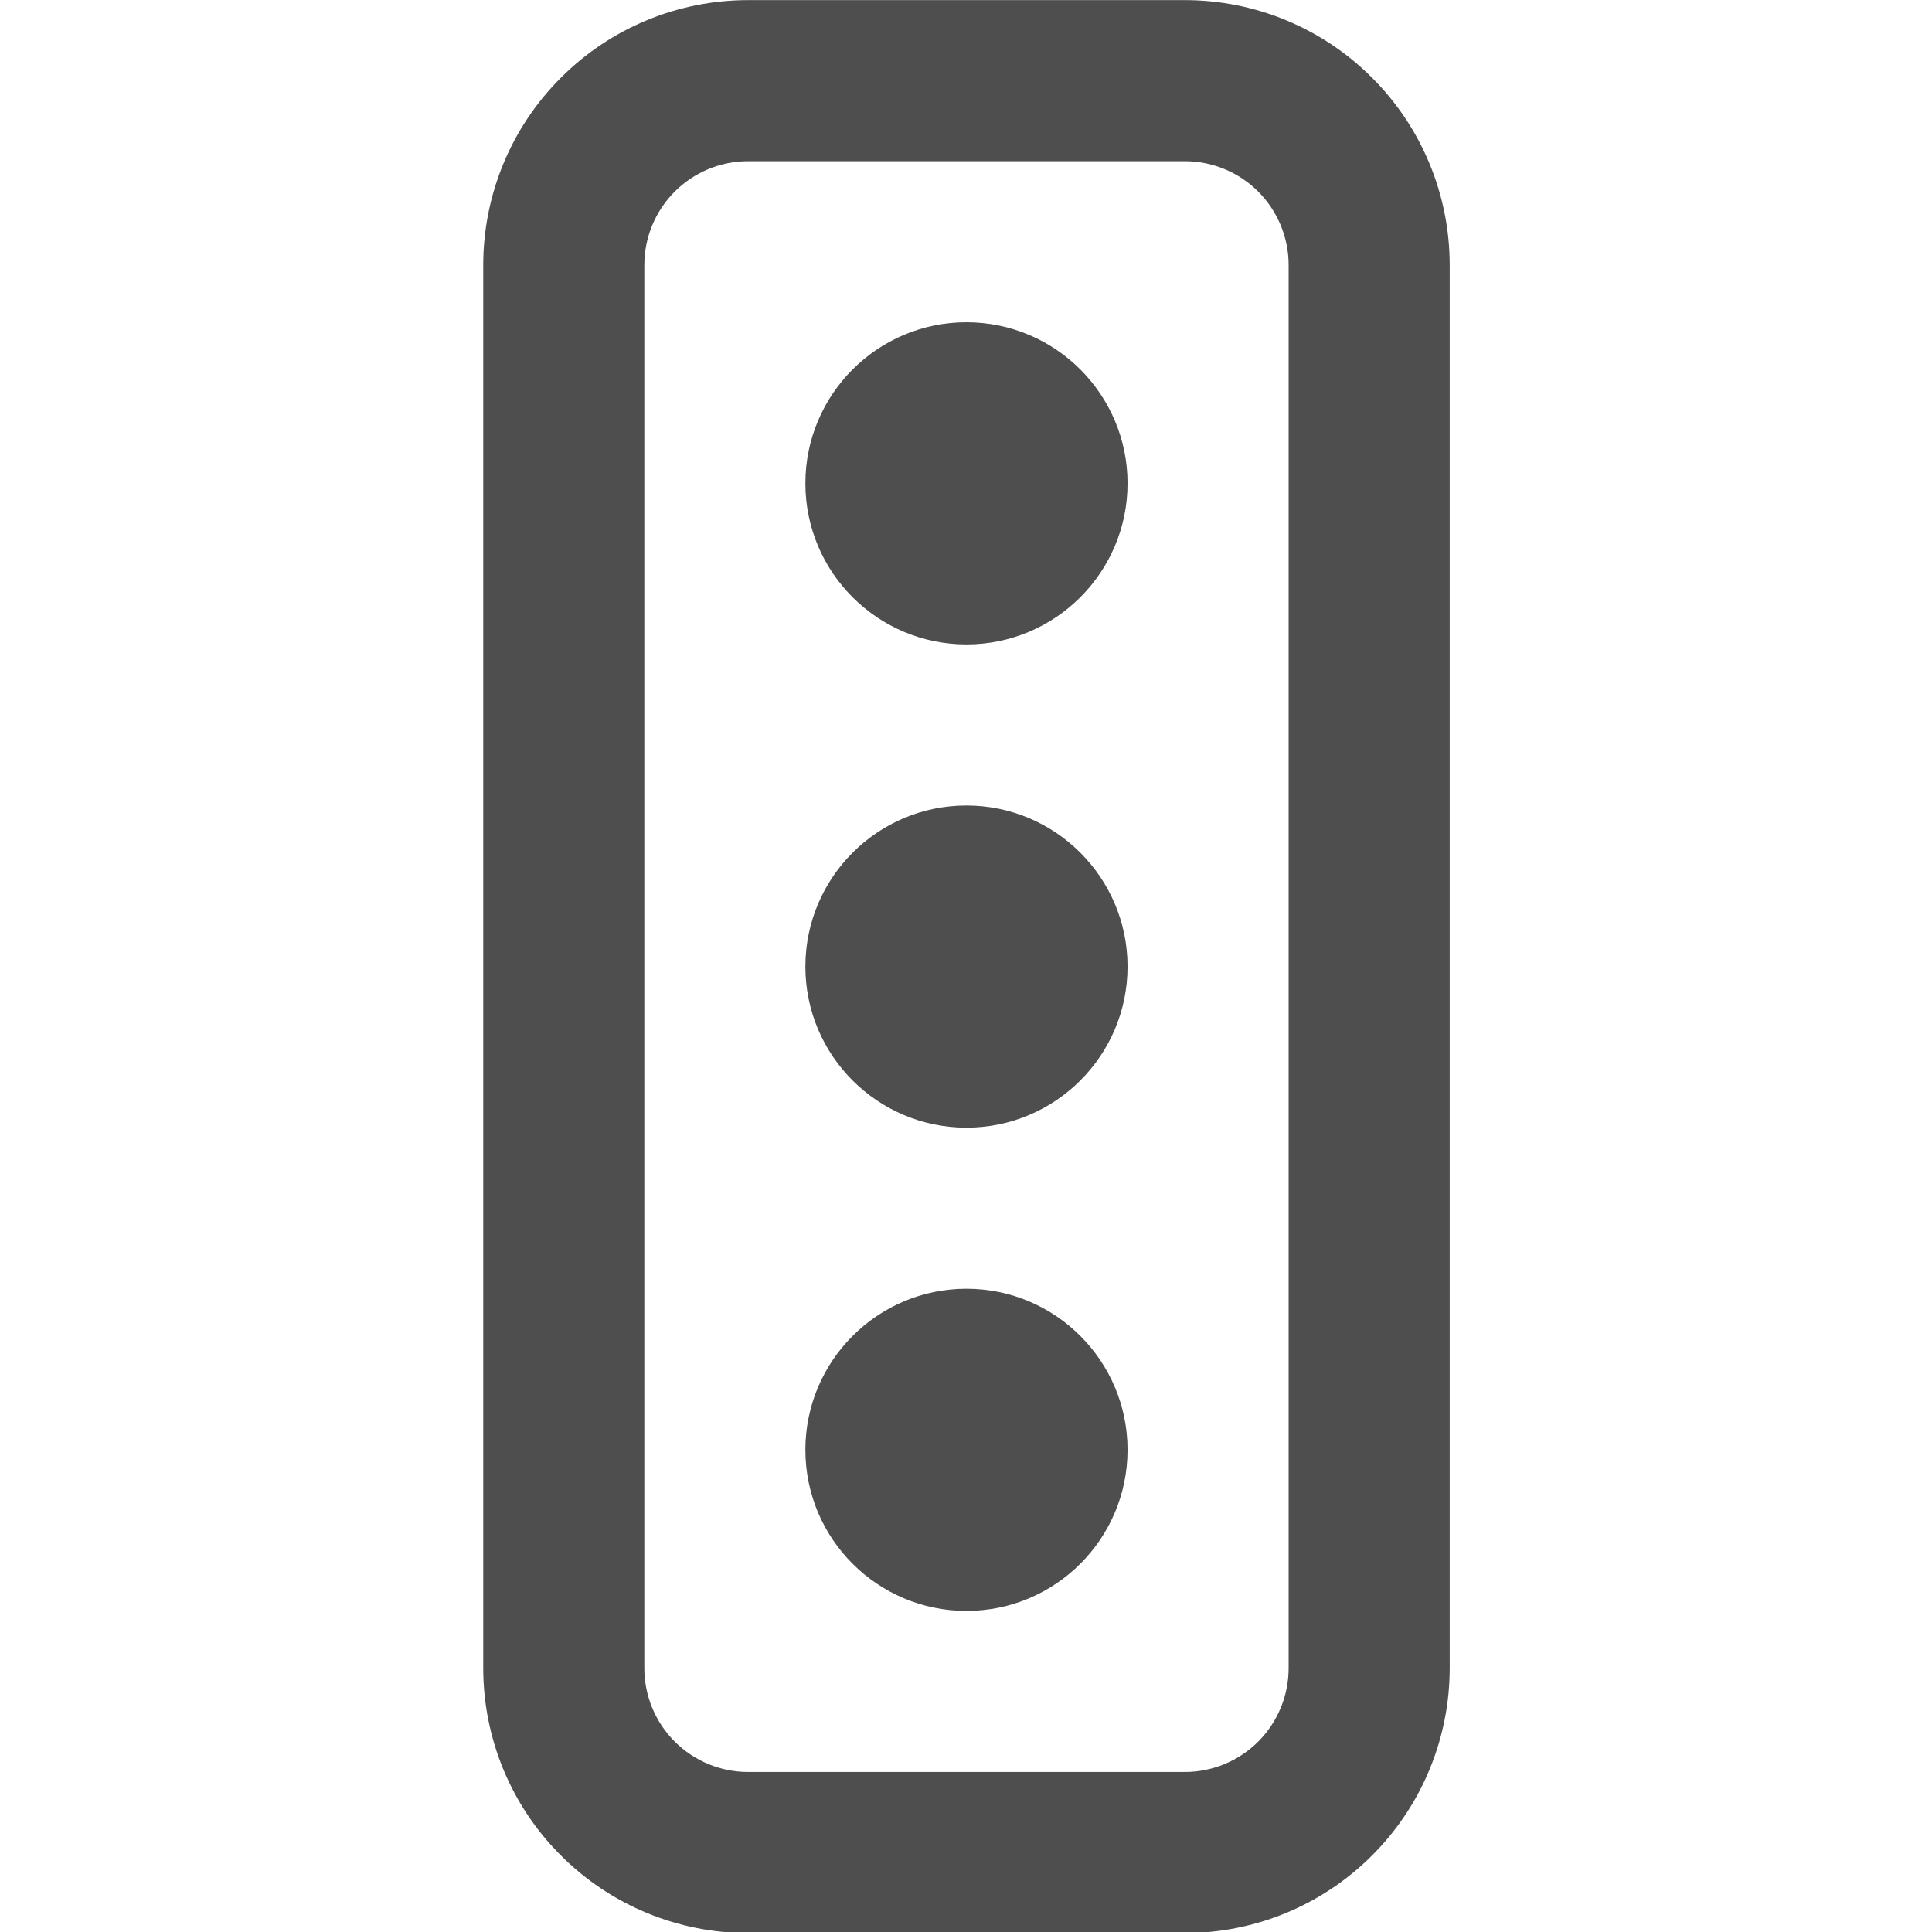<?xml version="1.0" encoding="UTF-8" standalone="no"?>
<!DOCTYPE svg PUBLIC "-//W3C//DTD SVG 1.1//EN" "http://www.w3.org/Graphics/SVG/1.1/DTD/svg11.dtd">
<svg width="100%" height="100%" viewBox="0 0 50 50" version="1.1" xmlns="http://www.w3.org/2000/svg" xmlns:xlink="http://www.w3.org/1999/xlink" xml:space="preserve" xmlns:serif="http://www.serif.com/" style="fill-rule:evenodd;clip-rule:evenodd;stroke-linejoin:round;stroke-miterlimit:2;">
    <g id="Traffic" transform="matrix(0.667,0,0,0.667,-8.338,-4.166)">
        <path d="M58.472,81.25L41.527,81.25C38.805,81.25 36.188,80.168 34.262,78.238C32.332,76.313 31.25,73.695 31.25,70.973L31.25,16.528C31.25,13.805 32.332,11.188 34.262,9.262C36.188,7.332 38.805,6.25 41.527,6.25L58.472,6.25C61.195,6.25 63.812,7.332 65.738,9.262C67.668,11.188 68.75,13.805 68.75,16.528L68.75,70.973C68.75,73.695 67.668,76.312 65.738,78.238C63.812,80.168 61.195,81.25 58.472,81.25ZM58.473,12.5L41.528,12.5C40.458,12.5 39.434,12.926 38.68,13.68C37.926,14.434 37.501,15.461 37.501,16.527L37.501,70.972C37.501,72.039 37.926,73.066 38.68,73.82C39.434,74.574 40.458,75 41.528,75L58.473,75C59.543,75 60.567,74.574 61.321,73.82C62.075,73.066 62.5,72.039 62.5,70.972L62.5,16.527C62.5,15.461 62.075,14.434 61.321,13.68C60.567,12.926 59.543,12.5 58.473,12.5ZM50,56.25C53.449,56.25 56.25,59.051 56.25,62.5C56.25,65.953 53.449,68.75 50,68.75C46.551,68.75 43.75,65.953 43.75,62.5C43.75,59.051 46.551,56.25 50,56.25ZM50,37.5C53.449,37.5 56.25,40.301 56.25,43.75C56.25,47.199 53.449,50 50,50C46.551,50 43.75,47.199 43.75,43.75C43.75,40.301 46.551,37.5 50,37.5ZM50,18.75C53.449,18.75 56.25,21.551 56.25,25C56.25,28.449 53.449,31.25 50,31.25C46.551,31.25 43.75,28.449 43.75,25C43.75,21.551 46.551,18.75 50,18.75Z" style="fill:rgb(78,78,78);"/>
    </g>
</svg>
